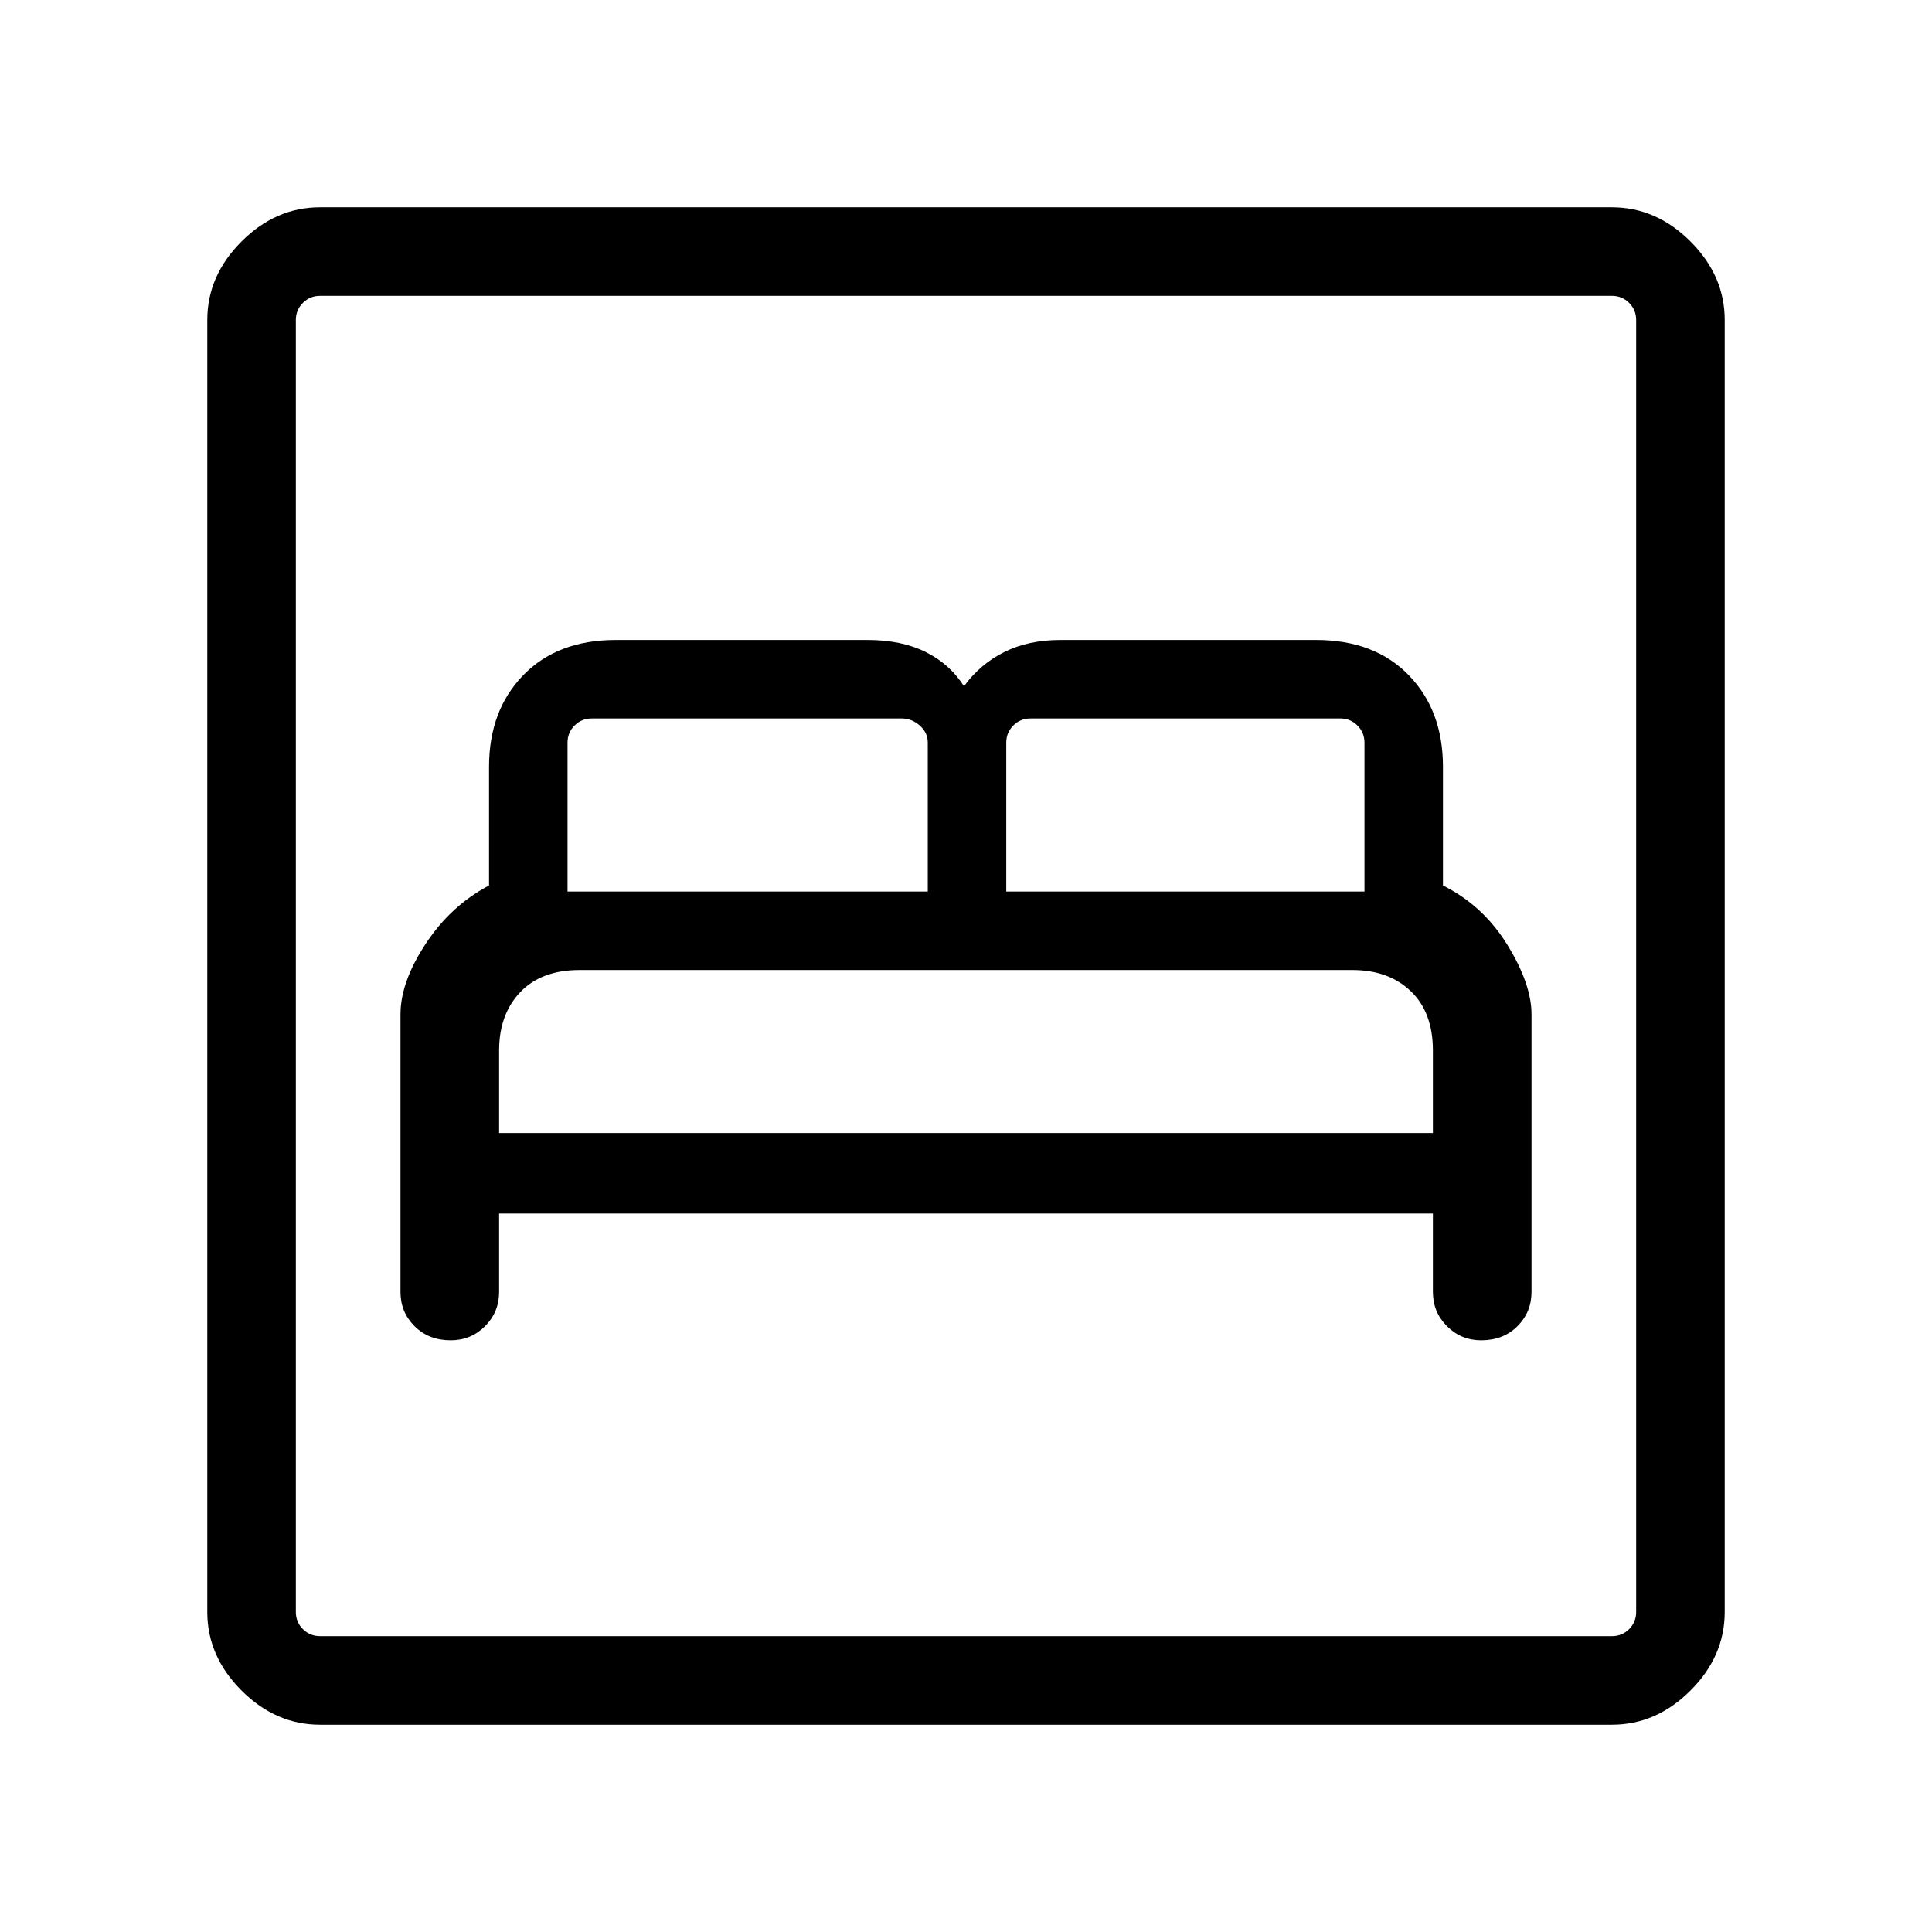 <svg xmlns="http://www.w3.org/2000/svg" height="48" width="48"><path d="M11.2 33.3Q11.7 33.3 12.05 32.95Q12.4 32.6 12.4 32.1V30.15H35.6V32.1Q35.6 32.6 35.95 32.95Q36.3 33.3 36.8 33.3Q37.35 33.3 37.7 32.95Q38.05 32.6 38.05 32.1V25.2Q38.05 24.45 37.45 23.475Q36.85 22.5 35.85 22V19.05Q35.85 17.65 35 16.775Q34.15 15.9 32.7 15.9H26.35Q25.55 15.9 24.95 16.2Q24.35 16.5 23.95 17.05Q23.6 16.5 23 16.2Q22.4 15.9 21.55 15.9H15.3Q13.85 15.9 13 16.775Q12.15 17.65 12.15 19.05V22Q11.2 22.5 10.575 23.45Q9.95 24.4 9.95 25.2V32.1Q9.95 32.6 10.3 32.95Q10.65 33.3 11.2 33.3ZM25 22.15V18.45Q25 18.2 25.175 18.025Q25.35 17.85 25.6 17.85H33.3Q33.55 17.85 33.725 18.025Q33.9 18.2 33.9 18.45V22.15ZM14.1 22.15V18.45Q14.1 18.2 14.275 18.025Q14.45 17.85 14.7 17.85H22.4Q22.65 17.85 22.85 18.025Q23.05 18.2 23.05 18.45V22.15ZM12.4 28.15V26.1Q12.4 25.2 12.925 24.65Q13.45 24.1 14.4 24.1H33.6Q34.5 24.1 35.05 24.625Q35.6 25.15 35.6 26.1V28.15ZM7.95 42.85Q6.85 42.85 6 42Q5.15 41.15 5.15 40.05V7.95Q5.15 6.85 6 6Q6.85 5.15 7.95 5.15H40.05Q41.15 5.15 42 6Q42.85 6.85 42.85 7.95V40.05Q42.85 41.15 42 42Q41.15 42.85 40.05 42.85ZM7.95 40.65H40.05Q40.3 40.65 40.475 40.475Q40.65 40.3 40.65 40.05V7.95Q40.65 7.7 40.475 7.525Q40.3 7.35 40.05 7.35H7.95Q7.7 7.35 7.525 7.525Q7.35 7.7 7.35 7.95V40.05Q7.35 40.3 7.525 40.475Q7.7 40.65 7.95 40.65ZM7.35 40.65Q7.35 40.65 7.35 40.475Q7.35 40.3 7.35 40.05V7.95Q7.35 7.7 7.35 7.525Q7.35 7.35 7.35 7.35Q7.35 7.35 7.35 7.525Q7.35 7.7 7.35 7.95V40.05Q7.35 40.3 7.35 40.475Q7.35 40.65 7.35 40.65Z"/></svg>